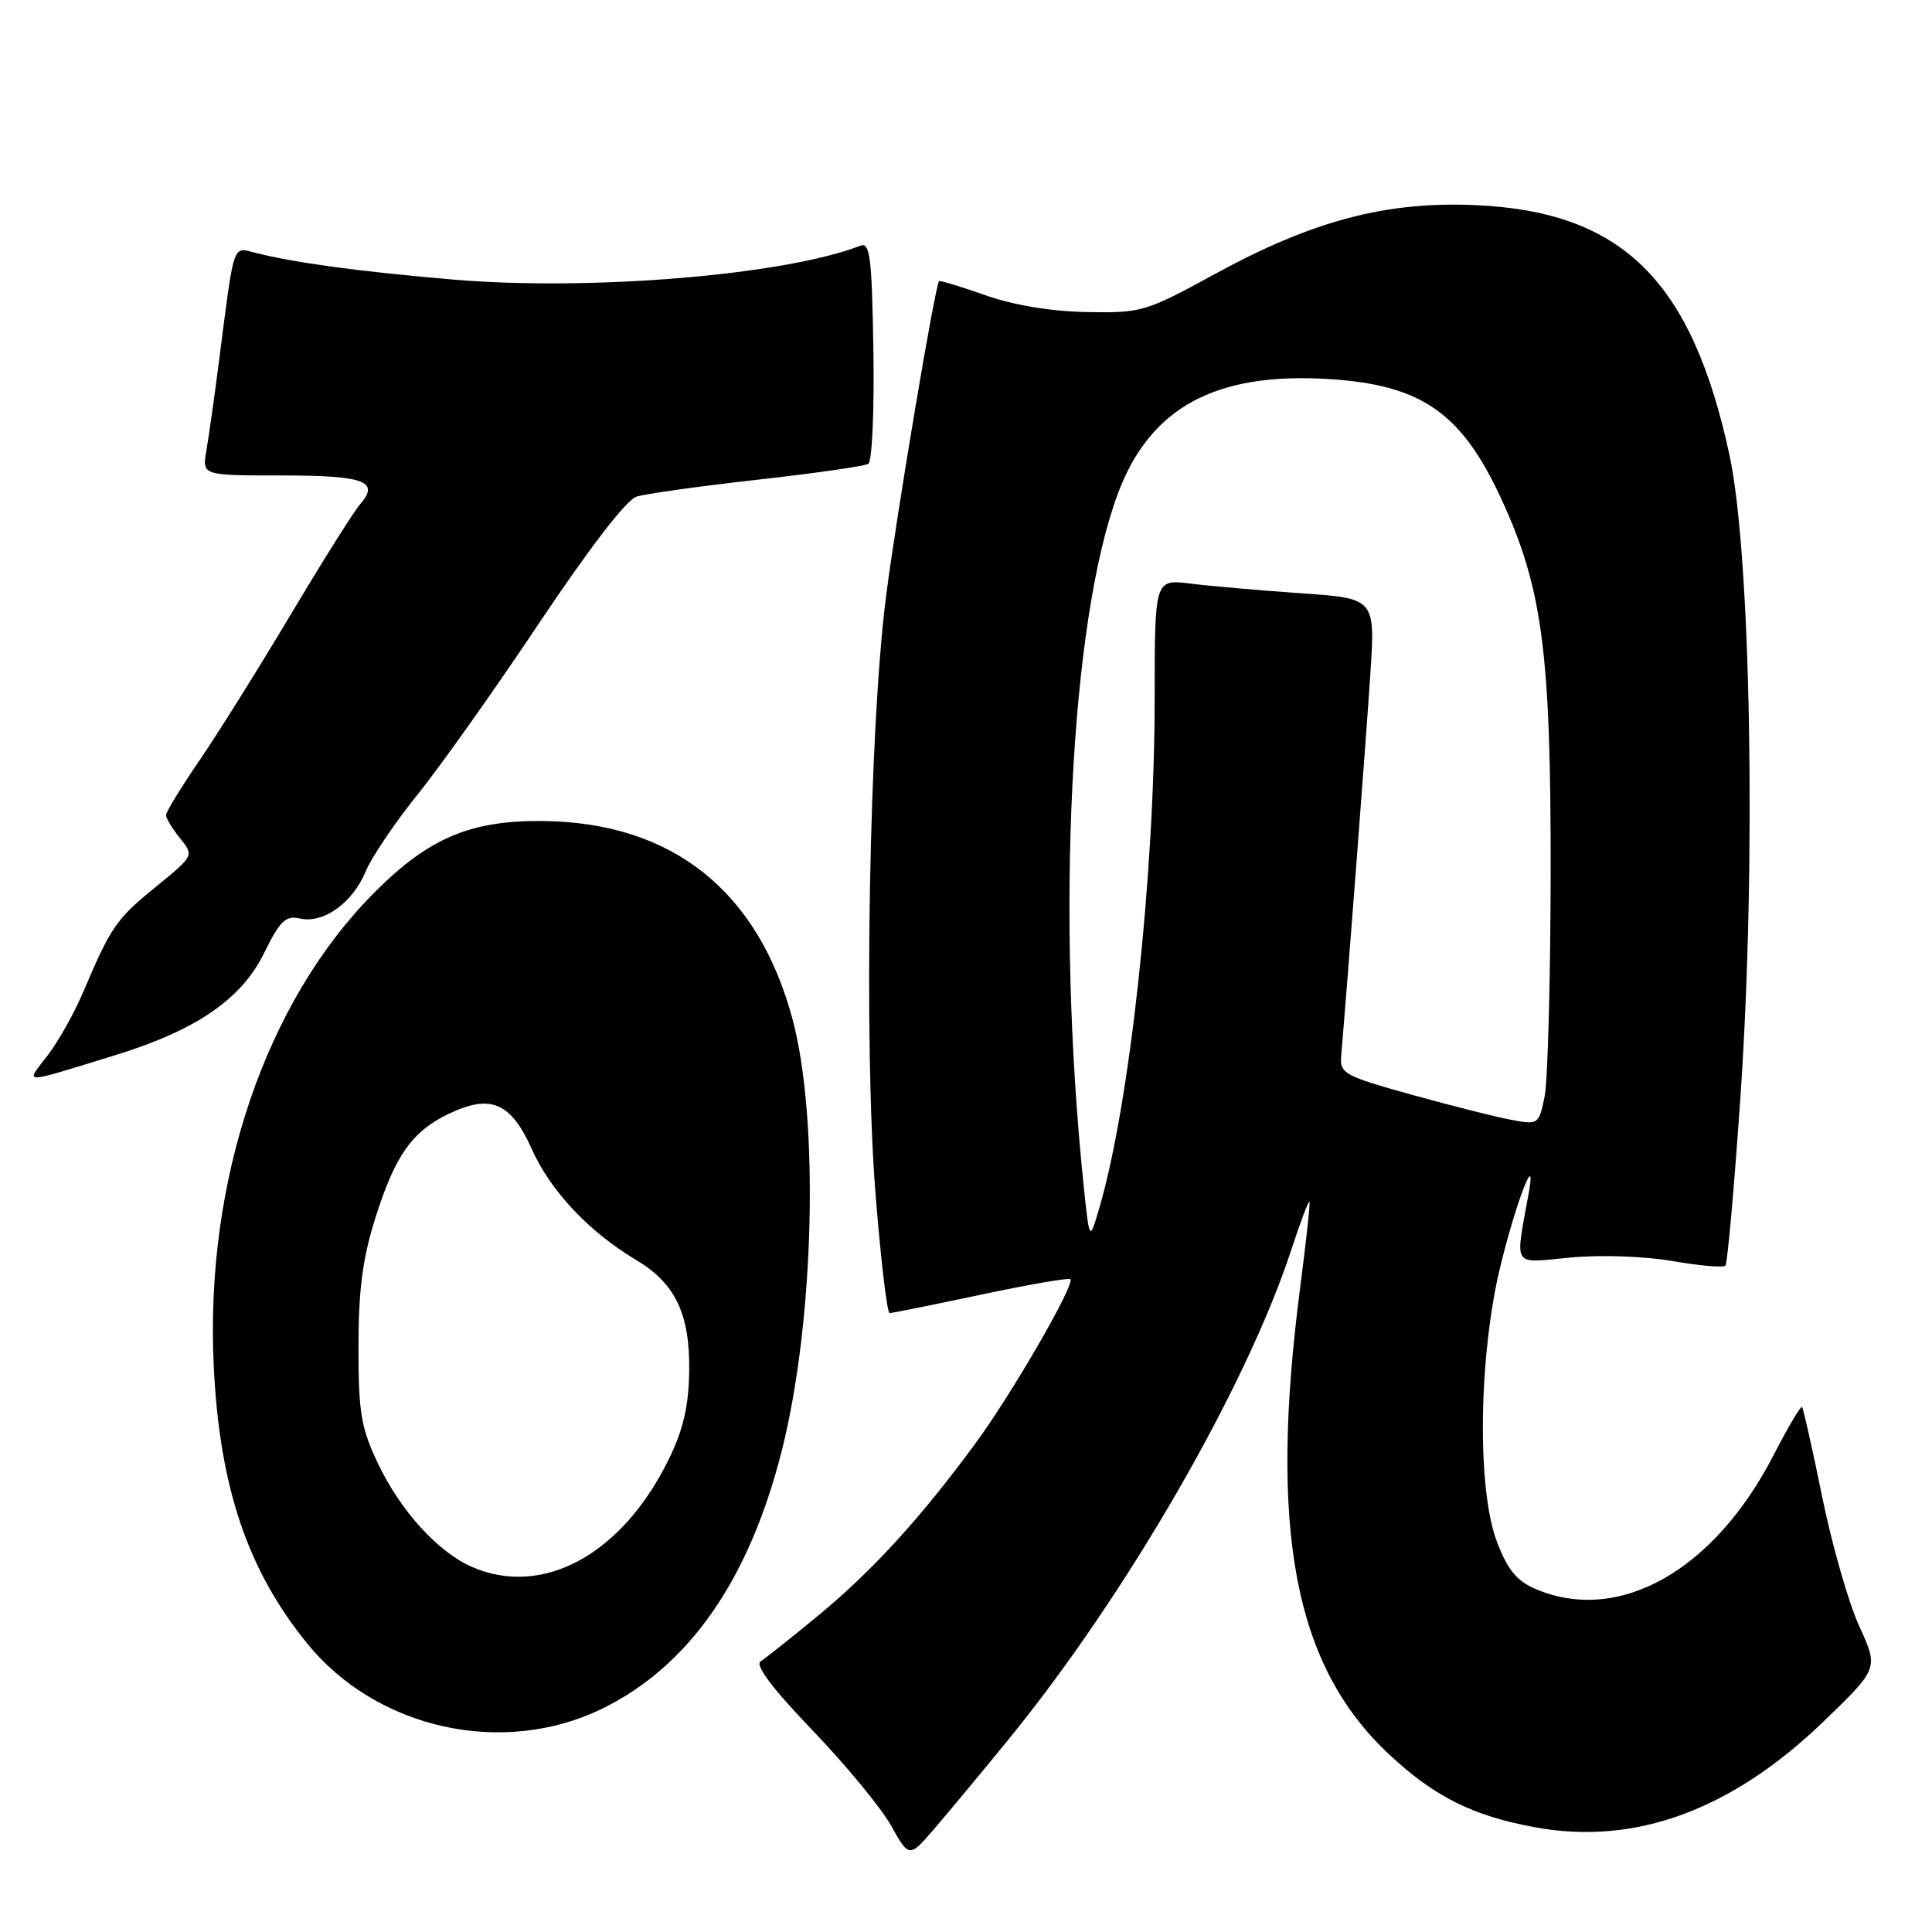 <?xml version="1.0" encoding="UTF-8" standalone="no"?>
<!DOCTYPE svg PUBLIC "-//W3C//DTD SVG 1.1//EN" "http://www.w3.org/Graphics/SVG/1.1/DTD/svg11.dtd" >
<svg xmlns="http://www.w3.org/2000/svg" xmlns:xlink="http://www.w3.org/1999/xlink" version="1.1" viewBox="0 0 256 256">
 <g >
 <path fill="currentColor"
d=" M 133.62 230.50 C 149.15 211.48 165.09 183.89 171.06 165.73 C 172.28 162.00 173.38 159.08 173.51 159.23 C 173.63 159.38 173.08 164.45 172.29 170.50 C 168.10 202.78 171.49 220.70 184.03 232.43 C 190.06 238.07 195.11 240.60 203.37 242.12 C 216.65 244.57 229.48 239.86 241.71 228.03 C 248.92 221.07 248.92 221.07 246.35 215.46 C 244.94 212.37 242.73 204.65 241.44 198.30 C 240.15 191.96 238.95 186.62 238.78 186.44 C 238.60 186.27 236.91 189.13 235.01 192.81 C 227.14 208.09 214.59 215.20 203.59 210.60 C 201.01 209.52 199.82 208.10 198.37 204.35 C 195.68 197.38 195.91 179.64 198.84 167.65 C 200.92 159.18 203.62 152.19 202.58 158.00 C 200.75 168.19 200.22 167.36 208.08 166.63 C 212.12 166.25 217.95 166.46 221.64 167.10 C 225.20 167.72 228.34 167.99 228.62 167.71 C 228.90 167.43 229.81 157.14 230.65 144.85 C 232.72 114.29 232.00 73.40 229.16 60.27 C 224.15 37.09 214.92 28.03 195.49 27.18 C 183.68 26.66 173.94 29.23 161.00 36.30 C 151.81 41.32 151.26 41.48 144.00 41.35 C 139.26 41.26 134.32 40.44 130.57 39.12 C 127.31 37.97 124.55 37.13 124.43 37.26 C 123.89 37.88 118.84 67.90 117.41 79.00 C 115.17 96.39 114.43 138.11 116.00 158.04 C 116.70 166.82 117.54 174.00 117.88 173.99 C 118.22 173.99 123.66 172.89 129.98 171.55 C 136.29 170.21 141.62 169.29 141.83 169.50 C 142.48 170.15 134.14 184.59 129.30 191.19 C 122.06 201.06 115.66 208.08 108.54 213.97 C 104.93 216.95 101.44 219.73 100.79 220.13 C 100.00 220.62 102.30 223.68 107.61 229.22 C 112.02 233.81 116.72 239.50 118.05 241.87 C 120.47 246.18 120.47 246.18 123.78 242.34 C 125.60 240.23 130.03 234.90 133.62 230.50 Z  M 79.81 226.40 C 91.29 220.78 99.24 209.37 103.57 192.31 C 107.91 175.20 108.58 148.30 105.00 134.99 C 100.43 118.03 89.09 109.01 72.06 108.79 C 62.41 108.67 56.87 110.99 49.67 118.20 C 35.20 132.68 27.14 156.39 28.32 181.00 C 29.09 197.03 32.78 208.01 40.68 217.74 C 49.92 229.13 66.64 232.83 79.81 226.40 Z  M 15.26 139.82 C 25.95 136.53 31.97 132.42 34.96 126.35 C 37.11 121.98 37.85 121.27 39.76 121.71 C 42.85 122.41 46.70 119.66 48.44 115.50 C 49.23 113.60 52.34 108.99 55.34 105.27 C 58.34 101.55 65.61 91.30 71.48 82.50 C 78.03 72.70 83.00 66.23 84.33 65.81 C 85.52 65.43 92.72 64.42 100.33 63.57 C 107.94 62.72 114.56 61.77 115.06 61.46 C 115.55 61.16 115.86 54.40 115.73 46.44 C 115.53 34.05 115.28 32.06 114.00 32.56 C 103.92 36.47 78.13 38.60 59.88 37.03 C 47.52 35.97 39.04 34.82 33.81 33.49 C 30.78 32.73 31.07 31.88 29.00 48.00 C 28.40 52.67 27.65 57.96 27.34 59.75 C 26.78 63.00 26.78 63.00 37.33 63.00 C 48.28 63.00 50.38 63.77 47.72 66.81 C 46.90 67.74 42.77 74.31 38.53 81.42 C 34.29 88.53 28.84 97.24 26.41 100.79 C 23.99 104.33 22.00 107.58 22.00 108.01 C 22.00 108.43 22.84 109.81 23.86 111.08 C 25.72 113.38 25.72 113.38 20.61 117.54 C 15.39 121.79 14.70 122.80 11.03 131.44 C 9.88 134.16 7.77 137.93 6.34 139.81 C 3.34 143.73 2.53 143.73 15.26 139.82 Z  M 143.58 157.00 C 139.88 121.22 141.81 82.28 148.13 65.39 C 152.38 54.03 160.99 49.32 175.92 50.22 C 188.27 50.95 193.62 54.63 198.88 66.00 C 204.37 77.86 205.50 86.36 205.47 115.50 C 205.45 129.80 205.09 143.20 204.67 145.29 C 203.91 149.01 203.84 149.06 200.23 148.38 C 198.22 148.01 192.28 146.50 187.03 145.05 C 178.16 142.58 177.51 142.23 177.71 139.95 C 178.53 130.43 181.03 97.70 181.57 89.40 C 182.24 79.29 182.24 79.29 172.37 78.61 C 166.94 78.23 160.36 77.66 157.75 77.33 C 153.00 76.74 153.00 76.74 153.00 92.62 C 152.99 116.10 149.68 146.51 145.63 160.18 C 144.36 164.50 144.36 164.50 143.58 157.00 Z  M 62.50 207.61 C 58.04 205.65 53.08 200.20 50.12 194.00 C 47.83 189.20 47.50 187.23 47.50 178.50 C 47.50 170.94 48.04 166.77 49.73 161.41 C 52.35 153.09 54.62 149.88 59.56 147.54 C 65.04 144.94 67.71 146.10 70.48 152.29 C 72.95 157.81 78.05 163.23 84.27 166.94 C 89.51 170.06 91.44 174.12 91.32 181.76 C 91.25 186.33 90.53 189.45 88.62 193.35 C 82.43 205.99 71.92 211.73 62.50 207.61 Z "/>
</g>
</svg>